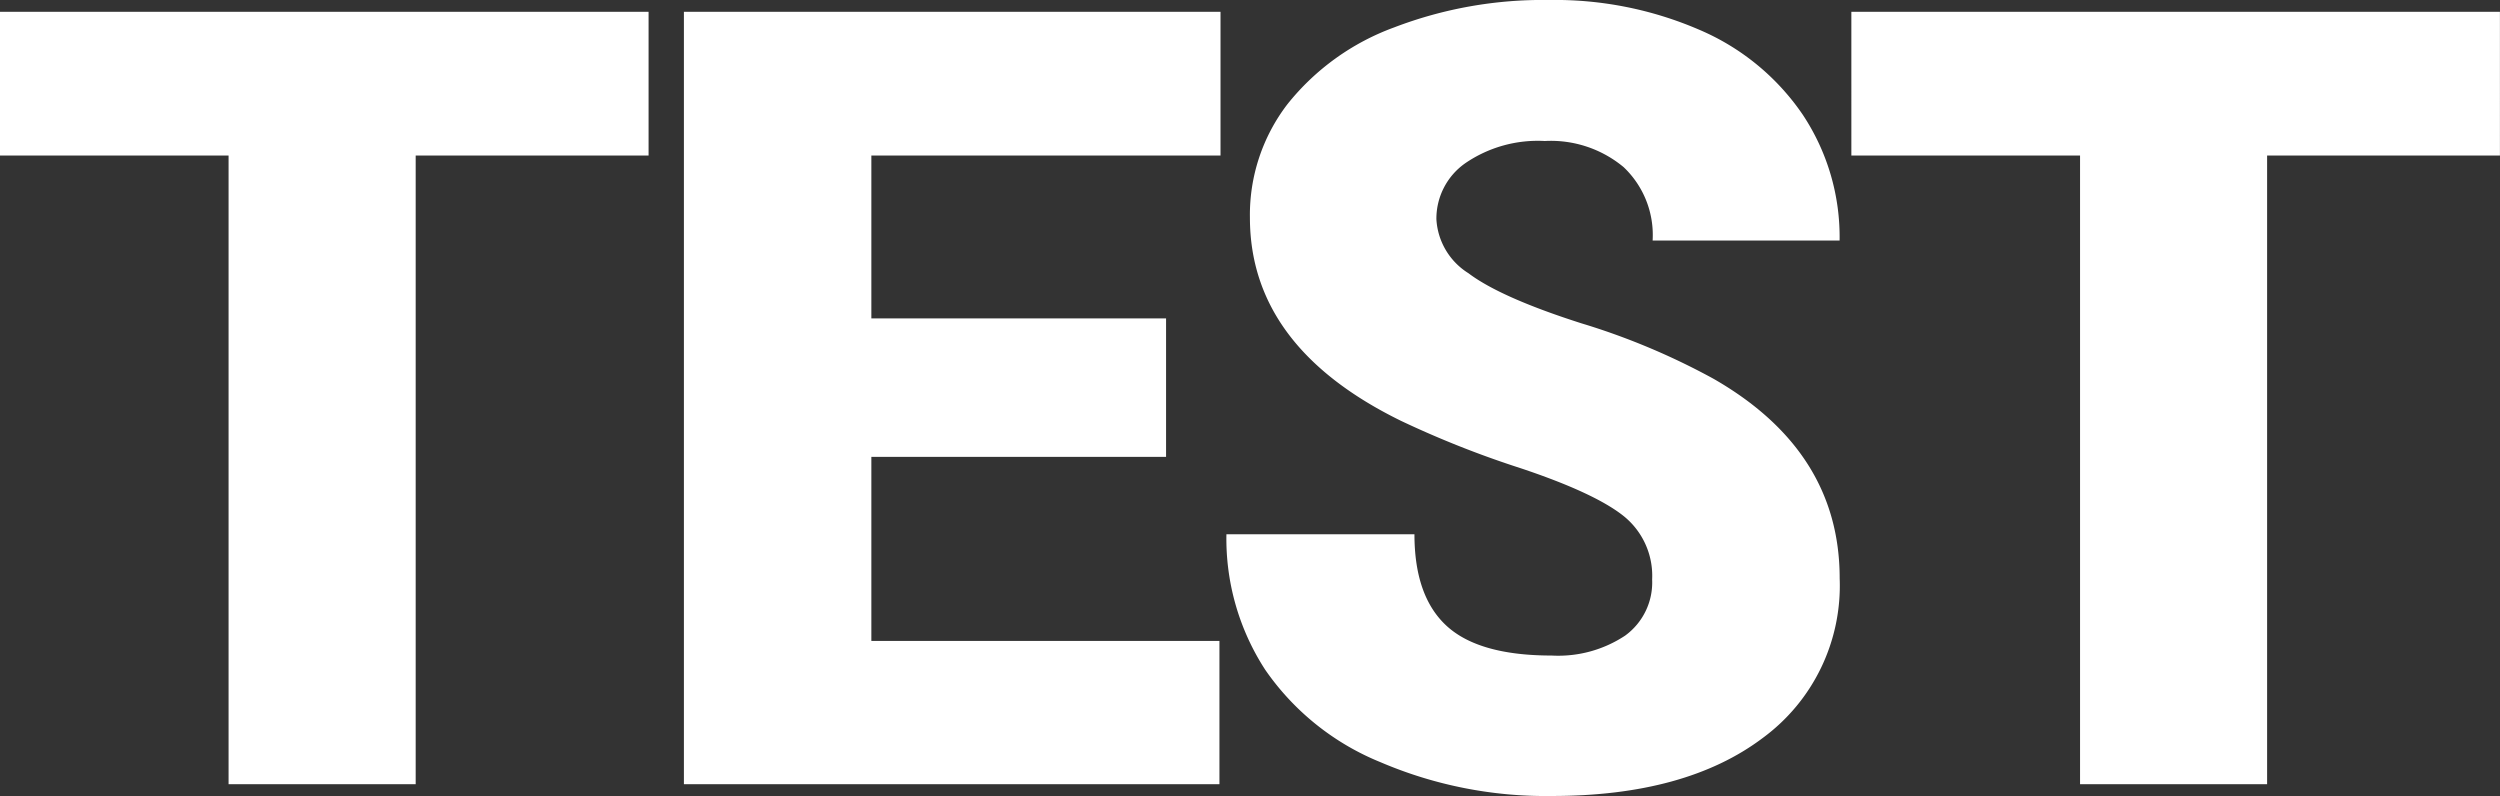 <svg xmlns="http://www.w3.org/2000/svg" width="197.867" height="63" viewBox="0 0 197.867 63">
  <rect x="0" y="0" width="197.867" height="63" fill="#333333" stroke="none"/>
  <path id="Path_3_Copy" data-name="Path 3 Copy" d="M109.264,60.326A20.418,20.418,0,0,1,100.131,53a19.04,19.04,0,0,1-3.064-10.717h14.882q0,4.926,2.558,7.264t8.307,2.337a9.578,9.578,0,0,0,5.813-1.579,5.2,5.2,0,0,0,2.135-4.442,6.063,6.063,0,0,0-2.3-5.054q-2.3-1.81-8.1-3.749a77.814,77.814,0,0,1-9.47-3.748Q98.927,27.457,98.927,17.224a14.391,14.391,0,0,1,2.98-8.991,19.269,19.269,0,0,1,8.435-6.064A32.921,32.921,0,0,1,122.6,0a28.8,28.8,0,0,1,11.9,2.358,18.827,18.827,0,0,1,8.181,6.718,17.494,17.494,0,0,1,2.917,9.959H130.8a7.4,7.4,0,0,0-2.3-5.811,9,9,0,0,0-6.236-2.064,10.152,10.152,0,0,0-6.278,1.748,5.353,5.353,0,0,0-2.3,4.442,5.392,5.392,0,0,0,2.536,4.274q2.537,1.917,8.92,3.959a54.762,54.762,0,0,1,10.485,4.4q9.978,5.727,9.977,15.791a14.953,14.953,0,0,1-6.088,12.634Q133.424,63,122.813,63A33.24,33.24,0,0,1,109.264,60.326Zm55.365,1.741V12.312h-18.1V.933h51.333V12.312H179.434V62.067Zm-110.5,0V.933H96.6V12.312H68.965V25.2H92.29V36.16H68.965V50.73h27.55V62.067Zm-36.038,0V12.312H0V.933H51.333V12.312H32.9V62.067Z" fill="#fff"/>
</svg>
